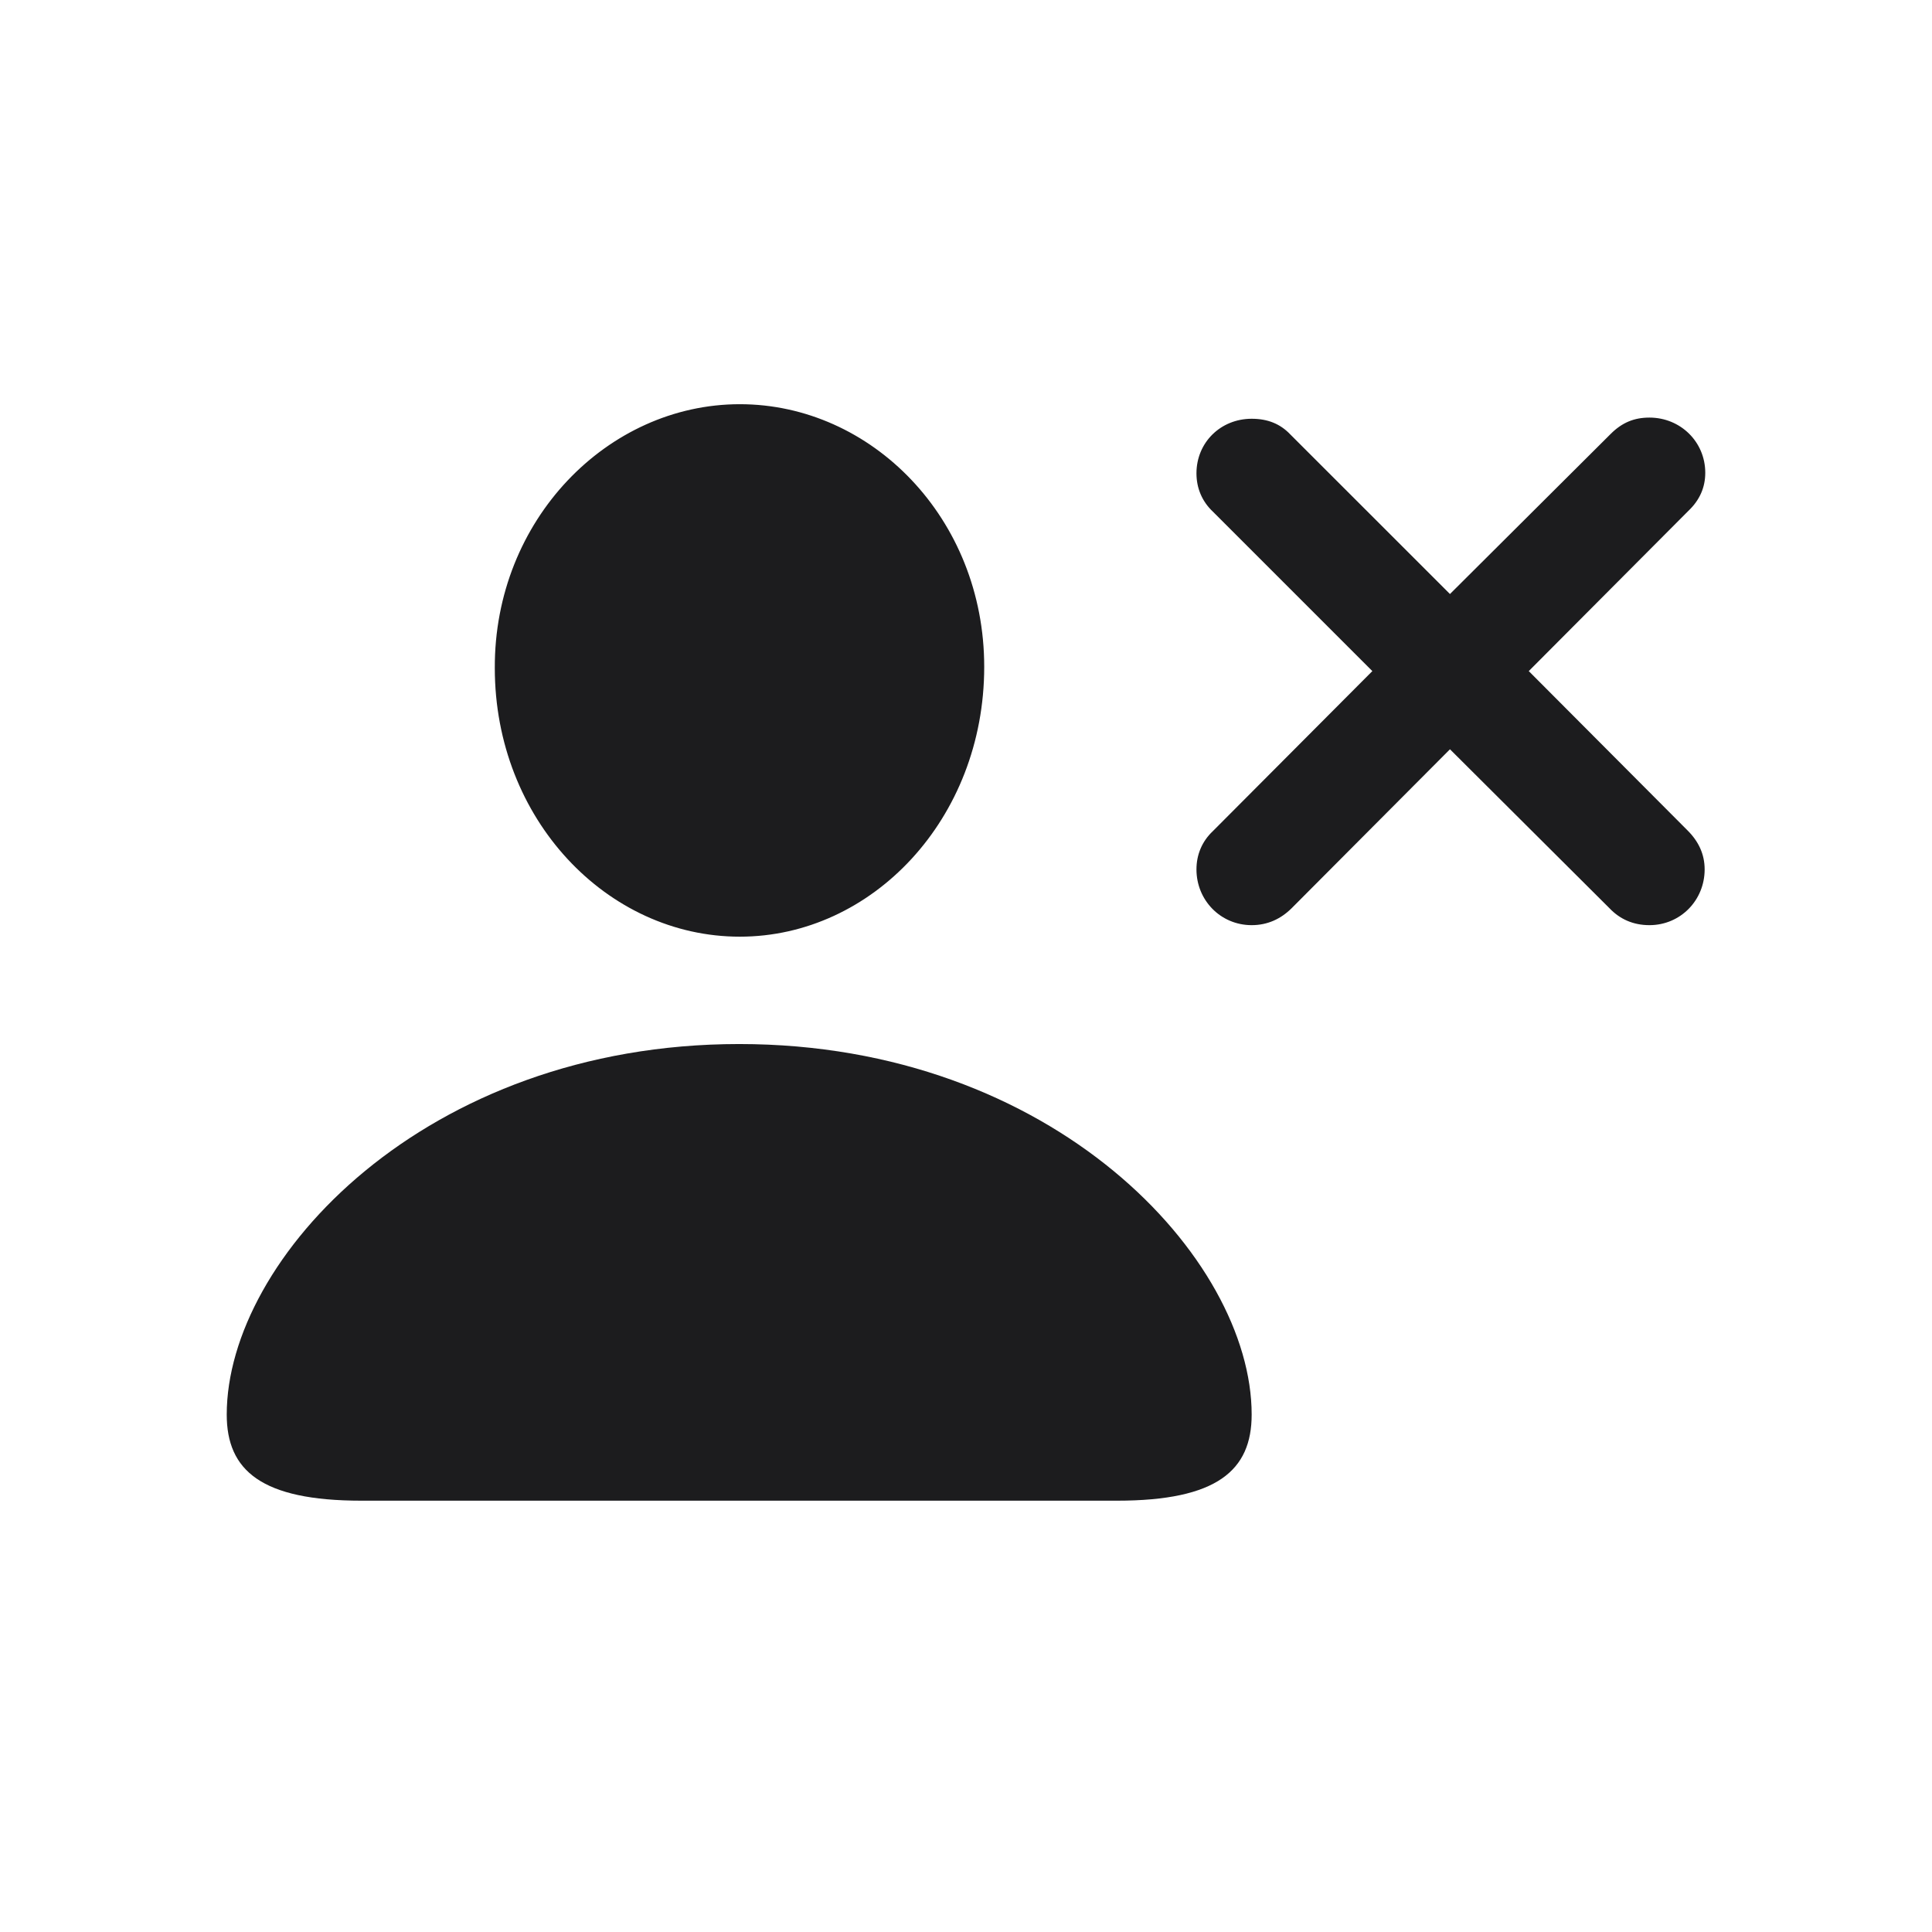 <svg width="28" height="28" viewBox="0 0 28 28" fill="none" xmlns="http://www.w3.org/2000/svg">
<path d="M10.722 13.575C12.638 13.575 14.264 11.87 14.264 9.664C14.264 7.511 12.629 5.858 10.722 5.858C8.806 5.858 7.162 7.537 7.171 9.682C7.171 11.87 8.797 13.575 10.722 13.575ZM18.14 13.408C18.368 13.408 18.561 13.32 18.72 13.162L21.014 10.859L23.325 13.162C23.475 13.32 23.668 13.408 23.905 13.408C24.354 13.408 24.705 13.048 24.705 12.6C24.705 12.38 24.617 12.195 24.459 12.037L22.156 9.726L24.468 7.405C24.635 7.247 24.714 7.062 24.714 6.852C24.714 6.403 24.354 6.052 23.905 6.052C23.686 6.052 23.51 6.122 23.343 6.289L21.014 8.609L18.702 6.298C18.553 6.14 18.368 6.069 18.14 6.069C17.691 6.069 17.34 6.412 17.34 6.86C17.34 7.071 17.419 7.265 17.577 7.414L19.889 9.726L17.577 12.046C17.419 12.195 17.34 12.389 17.34 12.6C17.34 13.048 17.691 13.408 18.14 13.408ZM5.237 21.749H16.189C17.639 21.749 18.14 21.31 18.14 20.501C18.14 18.242 15.274 15.131 10.713 15.131C6.16 15.131 3.286 18.242 3.286 20.501C3.286 21.31 3.787 21.749 5.237 21.749Z" fill="#1C1C1E"/>
</svg>
